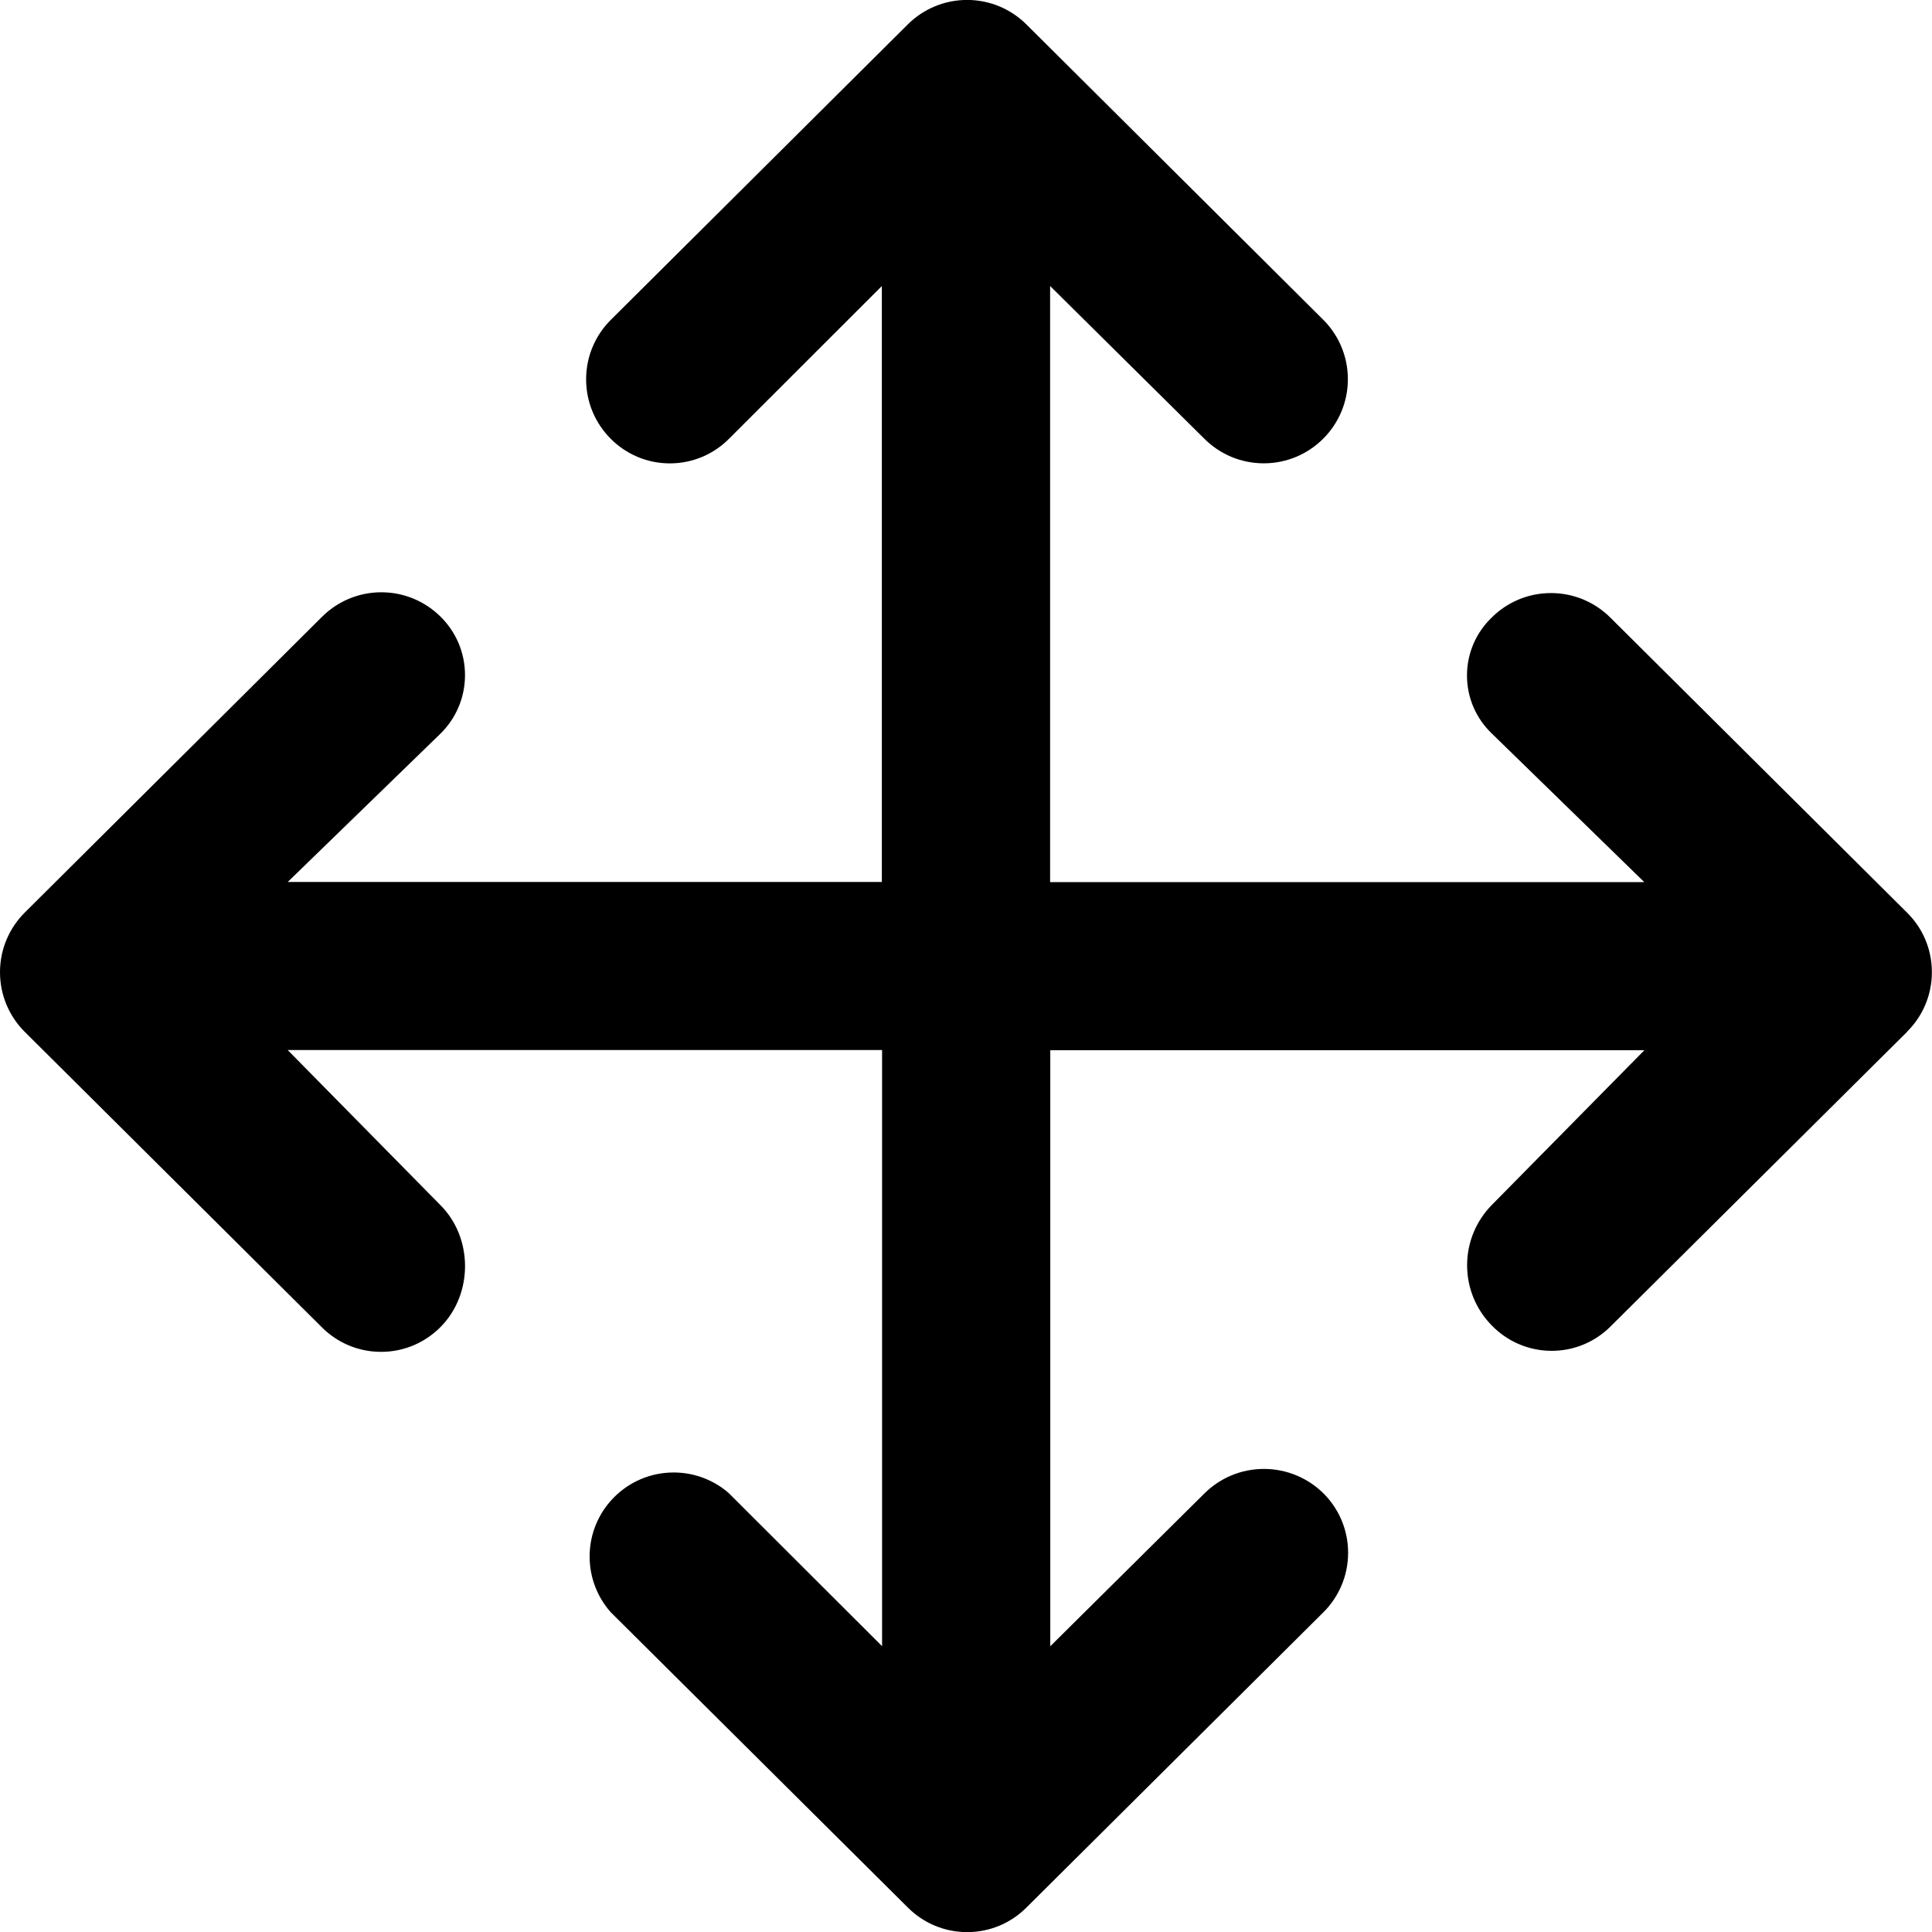 <!-- Generated by IcoMoon.io -->
<svg version="1.1" xmlns="http://www.w3.org/2000/svg" width="32" height="32" viewBox="0 0 32 32">
<title>move</title>
<path d="M31.589 17.089l-4.919 4.887c-0.249 0.246-0.591 0.398-0.969 0.398-0.391 0-0.745-0.163-0.996-0.424l-0-0c-0.251-0.256-0.405-0.607-0.405-0.994 0-0.389 0.157-0.742 0.41-0.999l2.526-2.562h-9.84v9.872l2.555-2.533c0.253-0.25 0.6-0.404 0.984-0.404 0.387 0 0.737 0.157 0.991 0.41v0c0.249 0.251 0.403 0.597 0.403 0.979 0 0.385-0.157 0.734-0.41 0.986l-0 0-4.919 4.891c-0.251 0.251-0.598 0.406-0.981 0.406s-0.73-0.155-0.981-0.406v0l-4.921-4.891c-0.218-0.245-0.351-0.569-0.351-0.924 0-0.769 0.623-1.392 1.392-1.392 0.351 0 0.672 0.13 0.917 0.345l-0.002-0.001 2.537 2.533v-9.874h-9.845l2.526 2.565c0.546 0.542 0.549 1.474 0.007 2.021-0.251 0.255-0.6 0.413-0.986 0.413-0.384 0-0.731-0.156-0.982-0.408l-0-0-4.919-4.891c-0.254-0.253-0.411-0.602-0.411-0.989s0.157-0.736 0.411-0.989l4.919-4.894c0.252-0.253 0.601-0.41 0.986-0.41 0.382 0 0.728 0.154 0.98 0.403l-0-0c0.251 0.247 0.406 0.59 0.406 0.969 0 0.382-0.157 0.726-0.41 0.973l-0 0-2.526 2.453h9.84v-9.87l-2.535 2.533c-0.25 0.25-0.595 0.404-0.976 0.404-0.385 0-0.732-0.157-0.983-0.411l-0-0c-0.25-0.252-0.404-0.598-0.404-0.981 0-0.385 0.156-0.733 0.409-0.985l0-0 4.919-4.894c0.252-0.25 0.599-0.405 0.982-0.405s0.73 0.155 0.982 0.405l4.916 4.891c0.253 0.252 0.409 0.601 0.409 0.986 0 0.769-0.624 1.393-1.393 1.393-0.384 0-0.732-0.155-0.984-0.407l0 0-2.555-2.53v9.874h9.842l-2.526-2.462c-0.254-0.242-0.411-0.583-0.411-0.961 0-0.374 0.155-0.713 0.404-0.954l0-0c0.252-0.254 0.601-0.411 0.987-0.411 0.383 0 0.729 0.154 0.981 0.404l-0-0 4.919 4.891c0.253 0.251 0.409 0.599 0.409 0.984s-0.156 0.733-0.409 0.984l-0 0z"></path>
</svg>
